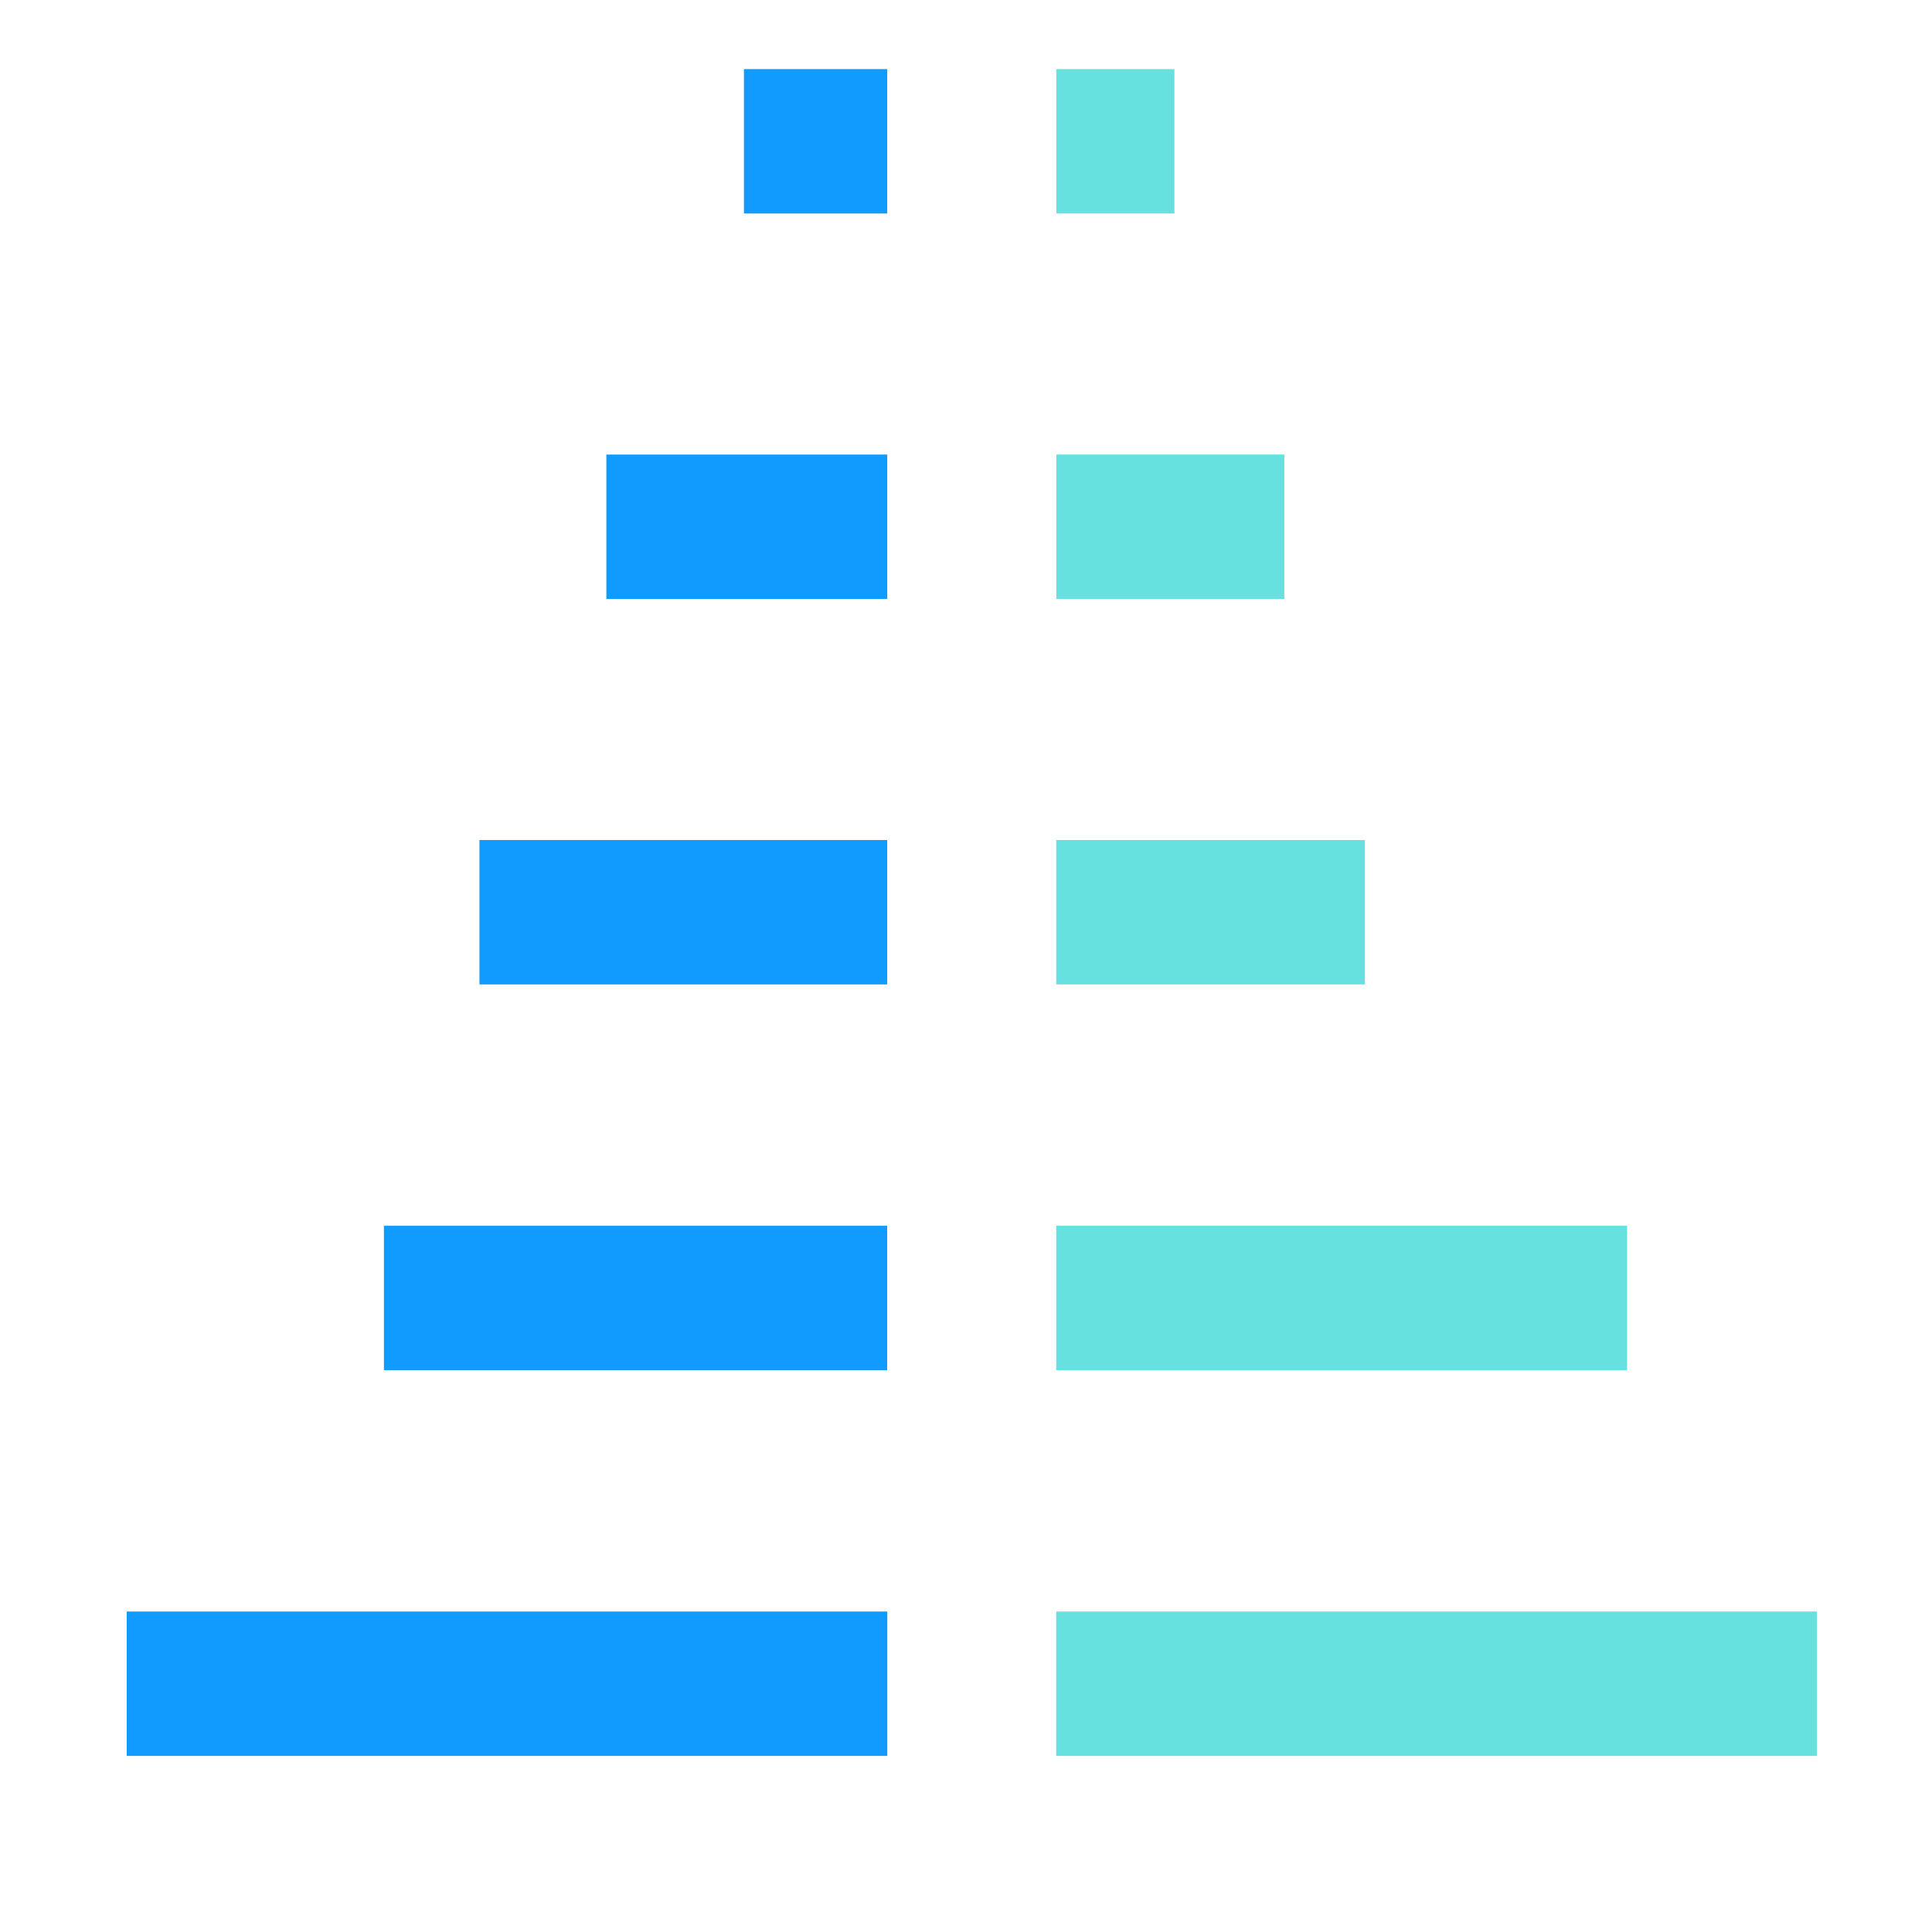 <?xml version="1.0" encoding="UTF-8" standalone="no"?>
<!DOCTYPE svg PUBLIC "-//W3C//DTD SVG 1.1//EN" "http://www.w3.org/Graphics/SVG/1.1/DTD/svg11.dtd">
<svg width="100%" height="100%" viewBox="0 0 80 80" version="1.1" xmlns="http://www.w3.org/2000/svg" xmlns:xlink="http://www.w3.org/1999/xlink" xml:space="preserve" xmlns:serif="http://www.serif.com/" style="fill-rule:evenodd;clip-rule:evenodd;stroke-linejoin:round;stroke-miterlimit:2;">
    <g transform="matrix(1,0,0,1,2391.75,-8.94)">
        <g>
            <g transform="matrix(0.521,0,0,0.521,-2839.91,26.427)">
                <rect x="859.943" y="-33.506" width="153.506" height="153.506" style="fill:none;"/>
            </g>
            <g transform="matrix(1.793,0,0,6.196,-3392.04,-2155.81)">
                <g transform="matrix(0.251,0,0,0.161,597.479,213.7)">
                    <g transform="matrix(0.23,0,0,0.444,-63.138,819.619)">
                        <rect x="11.25" y="58.5" width="47.25" height="13.5" style="fill:rgb(102,225,223);"/>
                    </g>
                    <g transform="matrix(0.444,0,0,0.444,-65.545,835.619)">
                        <rect x="11.25" y="58.5" width="47.25" height="13.5" style="fill:rgb(102,225,223);"/>
                    </g>
                    <g transform="matrix(0.601,0,0,0.444,-67.316,851.619)">
                        <rect x="11.25" y="58.5" width="47.25" height="13.5" style="fill:rgb(102,225,223);"/>
                    </g>
                    <g transform="matrix(0.667,0,0,0.444,-68.061,879.619)">
                        <rect x="11.25" y="31.5" width="78.75" height="13.5" style="fill:rgb(102,225,223);"/>
                    </g>
                    <g transform="matrix(1.944,0,0,0.444,-82.43,907.619)">
                        <rect x="11.25" y="4.5" width="36" height="13.5" style="fill:rgb(102,225,223);"/>
                    </g>
                </g>
                <g transform="matrix(-0.251,0,0,0.161,563.177,213.7)">
                    <g transform="matrix(0.279,0,0,0.444,-63.691,819.619)">
                        <rect x="11.25" y="58.5" width="47.25" height="13.5" style="fill:rgb(17,155,255);"/>
                    </g>
                    <g transform="matrix(0.547,0,0,0.444,-66.711,835.619)">
                        <rect x="11.25" y="58.5" width="47.25" height="13.5" style="fill:rgb(17,155,255);"/>
                    </g>
                    <g transform="matrix(0.794,0,0,0.444,-69.484,851.619)">
                        <rect x="11.25" y="58.5" width="47.25" height="13.5" style="fill:rgb(17,155,255);"/>
                    </g>
                    <g transform="matrix(0.588,0,0,0.444,-67.165,879.619)">
                        <rect x="11.25" y="31.5" width="78.75" height="13.5" style="fill:rgb(17,155,255);"/>
                    </g>
                    <g transform="matrix(1.944,0,0,0.444,-82.43,907.619)">
                        <rect x="11.25" y="4.5" width="36" height="13.5" style="fill:rgb(17,155,255);"/>
                    </g>
                </g>
            </g>
        </g>
    </g>
</svg>
